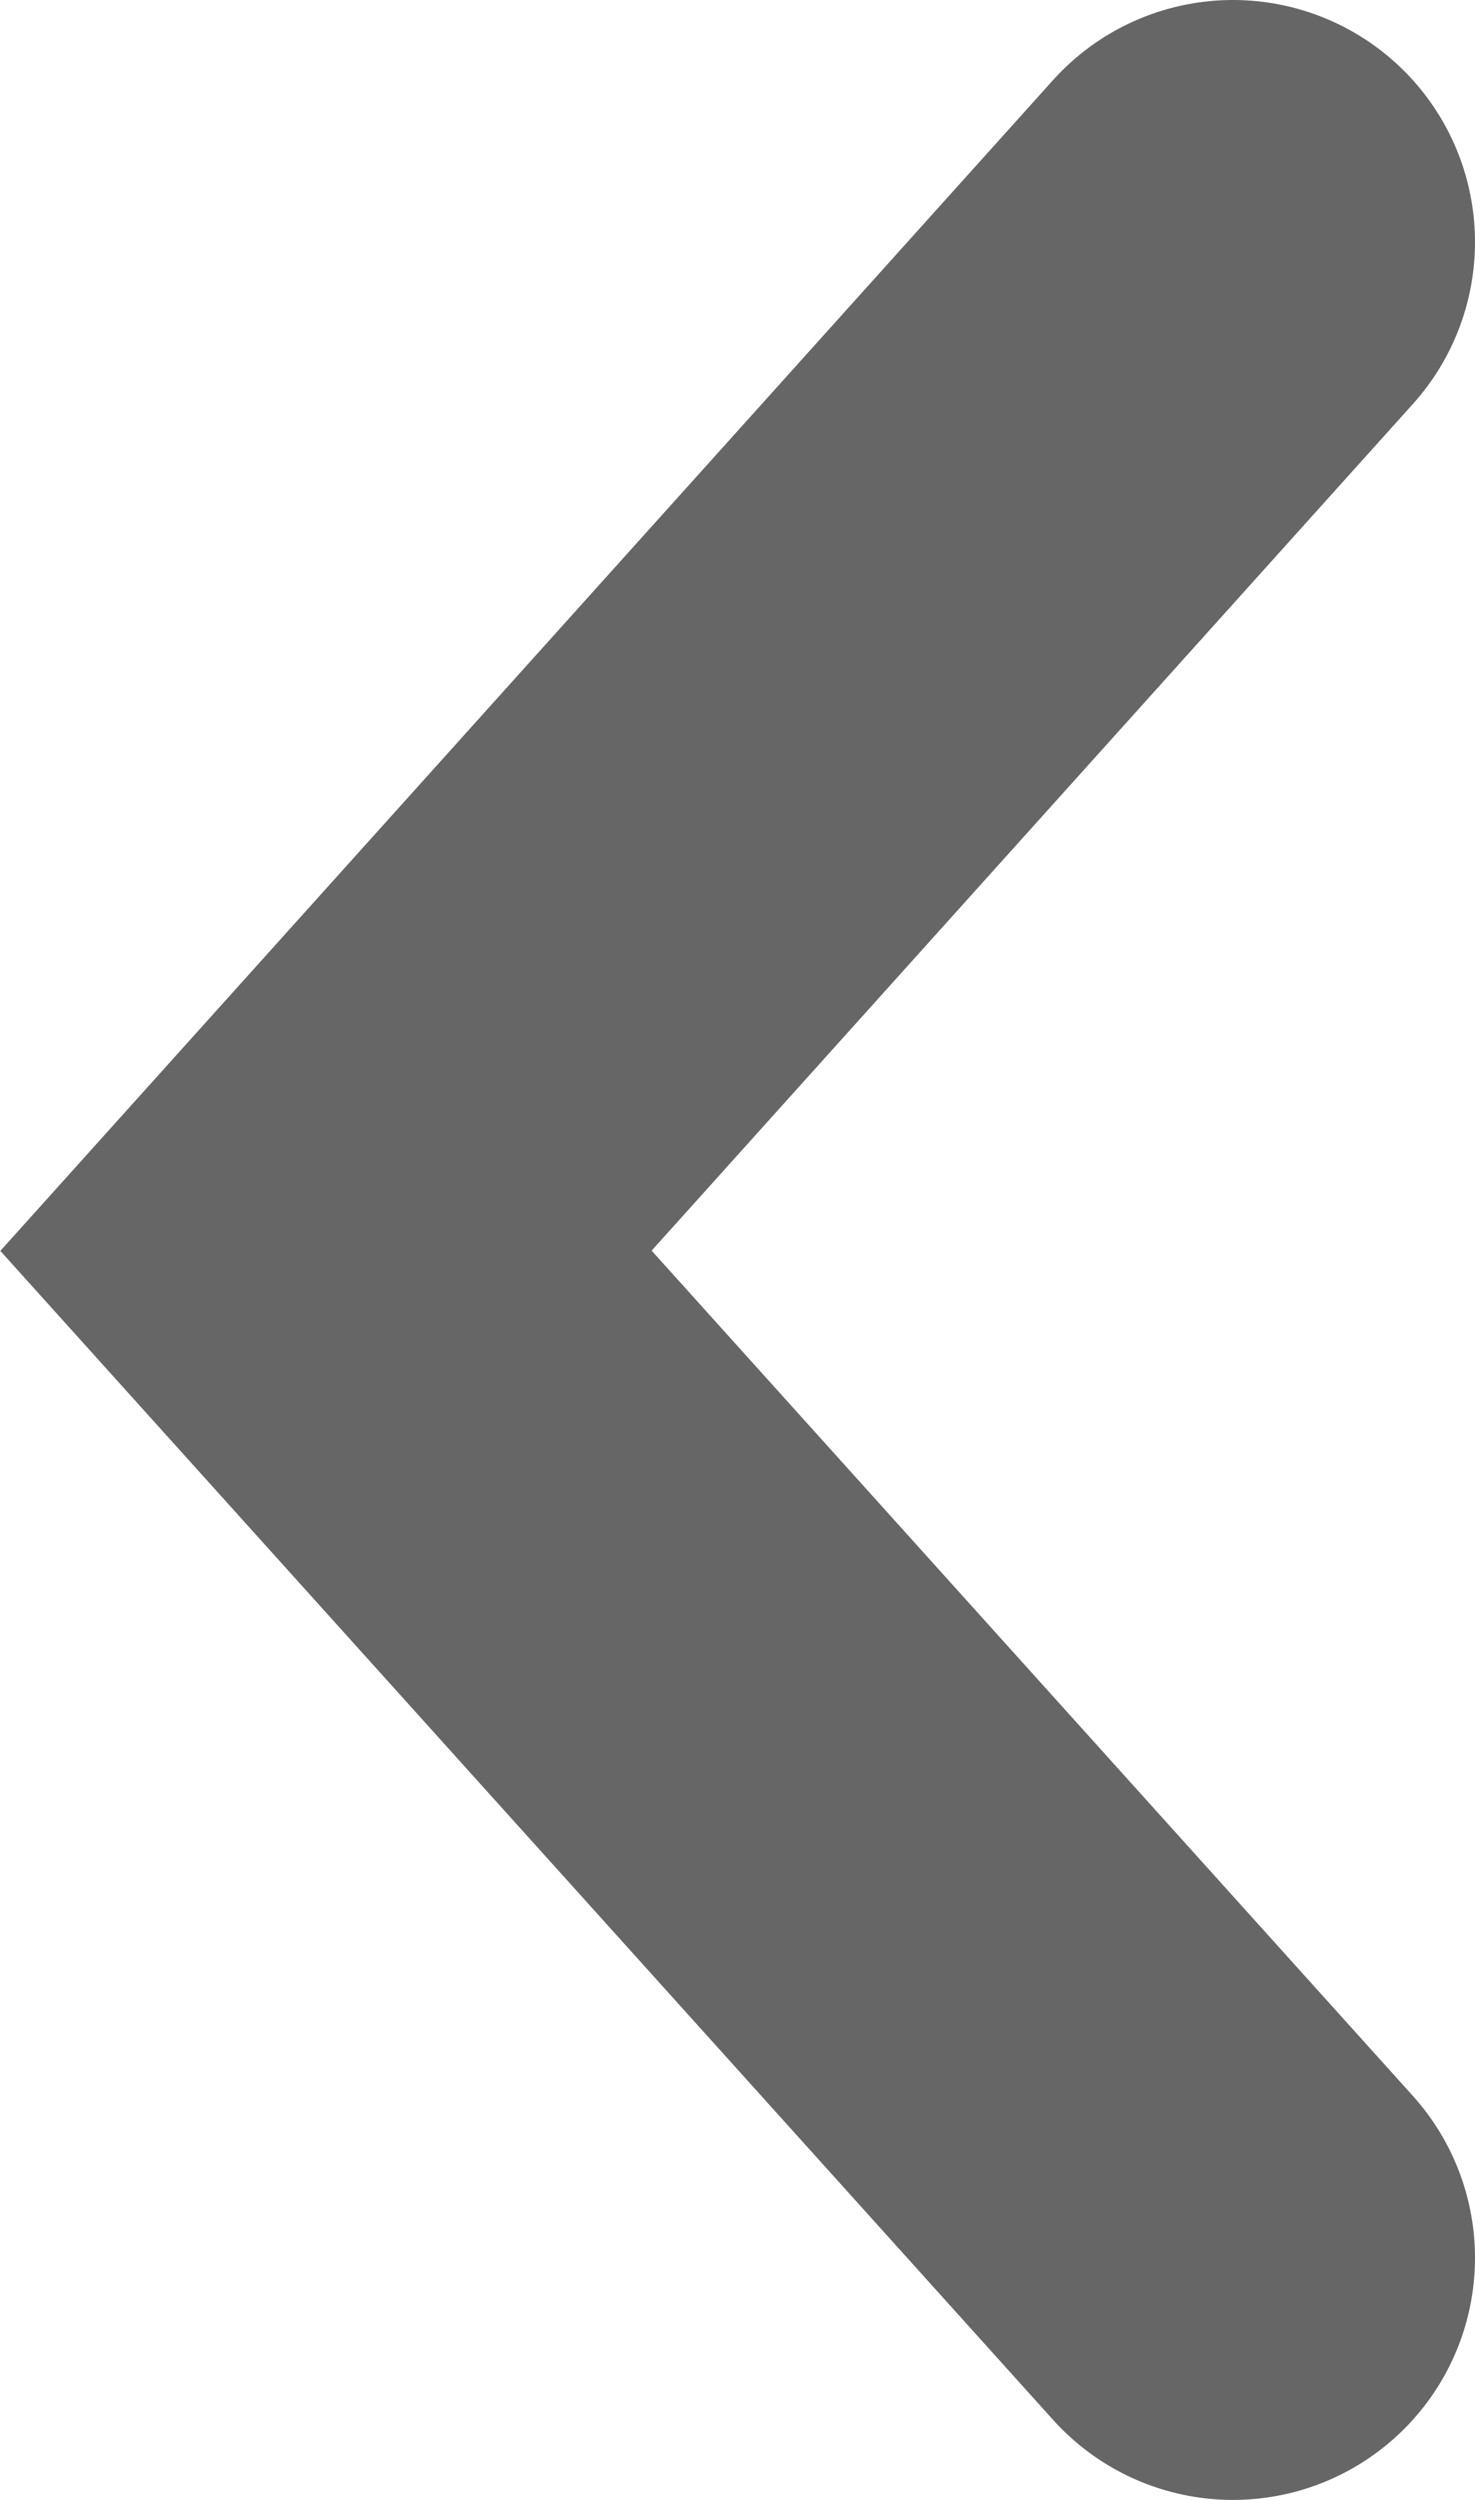 <svg xmlns="http://www.w3.org/2000/svg" viewBox="0 0 9.14 15.49">
    <defs>
        <style>
            .cls-1 {
                fill: none;
                stroke: #666;
                stroke-linecap: round;
                stroke-width: 3px;
            }
        </style>
    </defs>
    <title>arrow-mini-left</title>
    <g id="Layer_2" data-name="Layer 2">
        <g id="Layer_1-2" data-name="Layer 1">
            <polyline class="cls-1" points="7.64 13.99 2.02 7.75 7.64 1.5"/>
        </g>
    </g>
</svg>